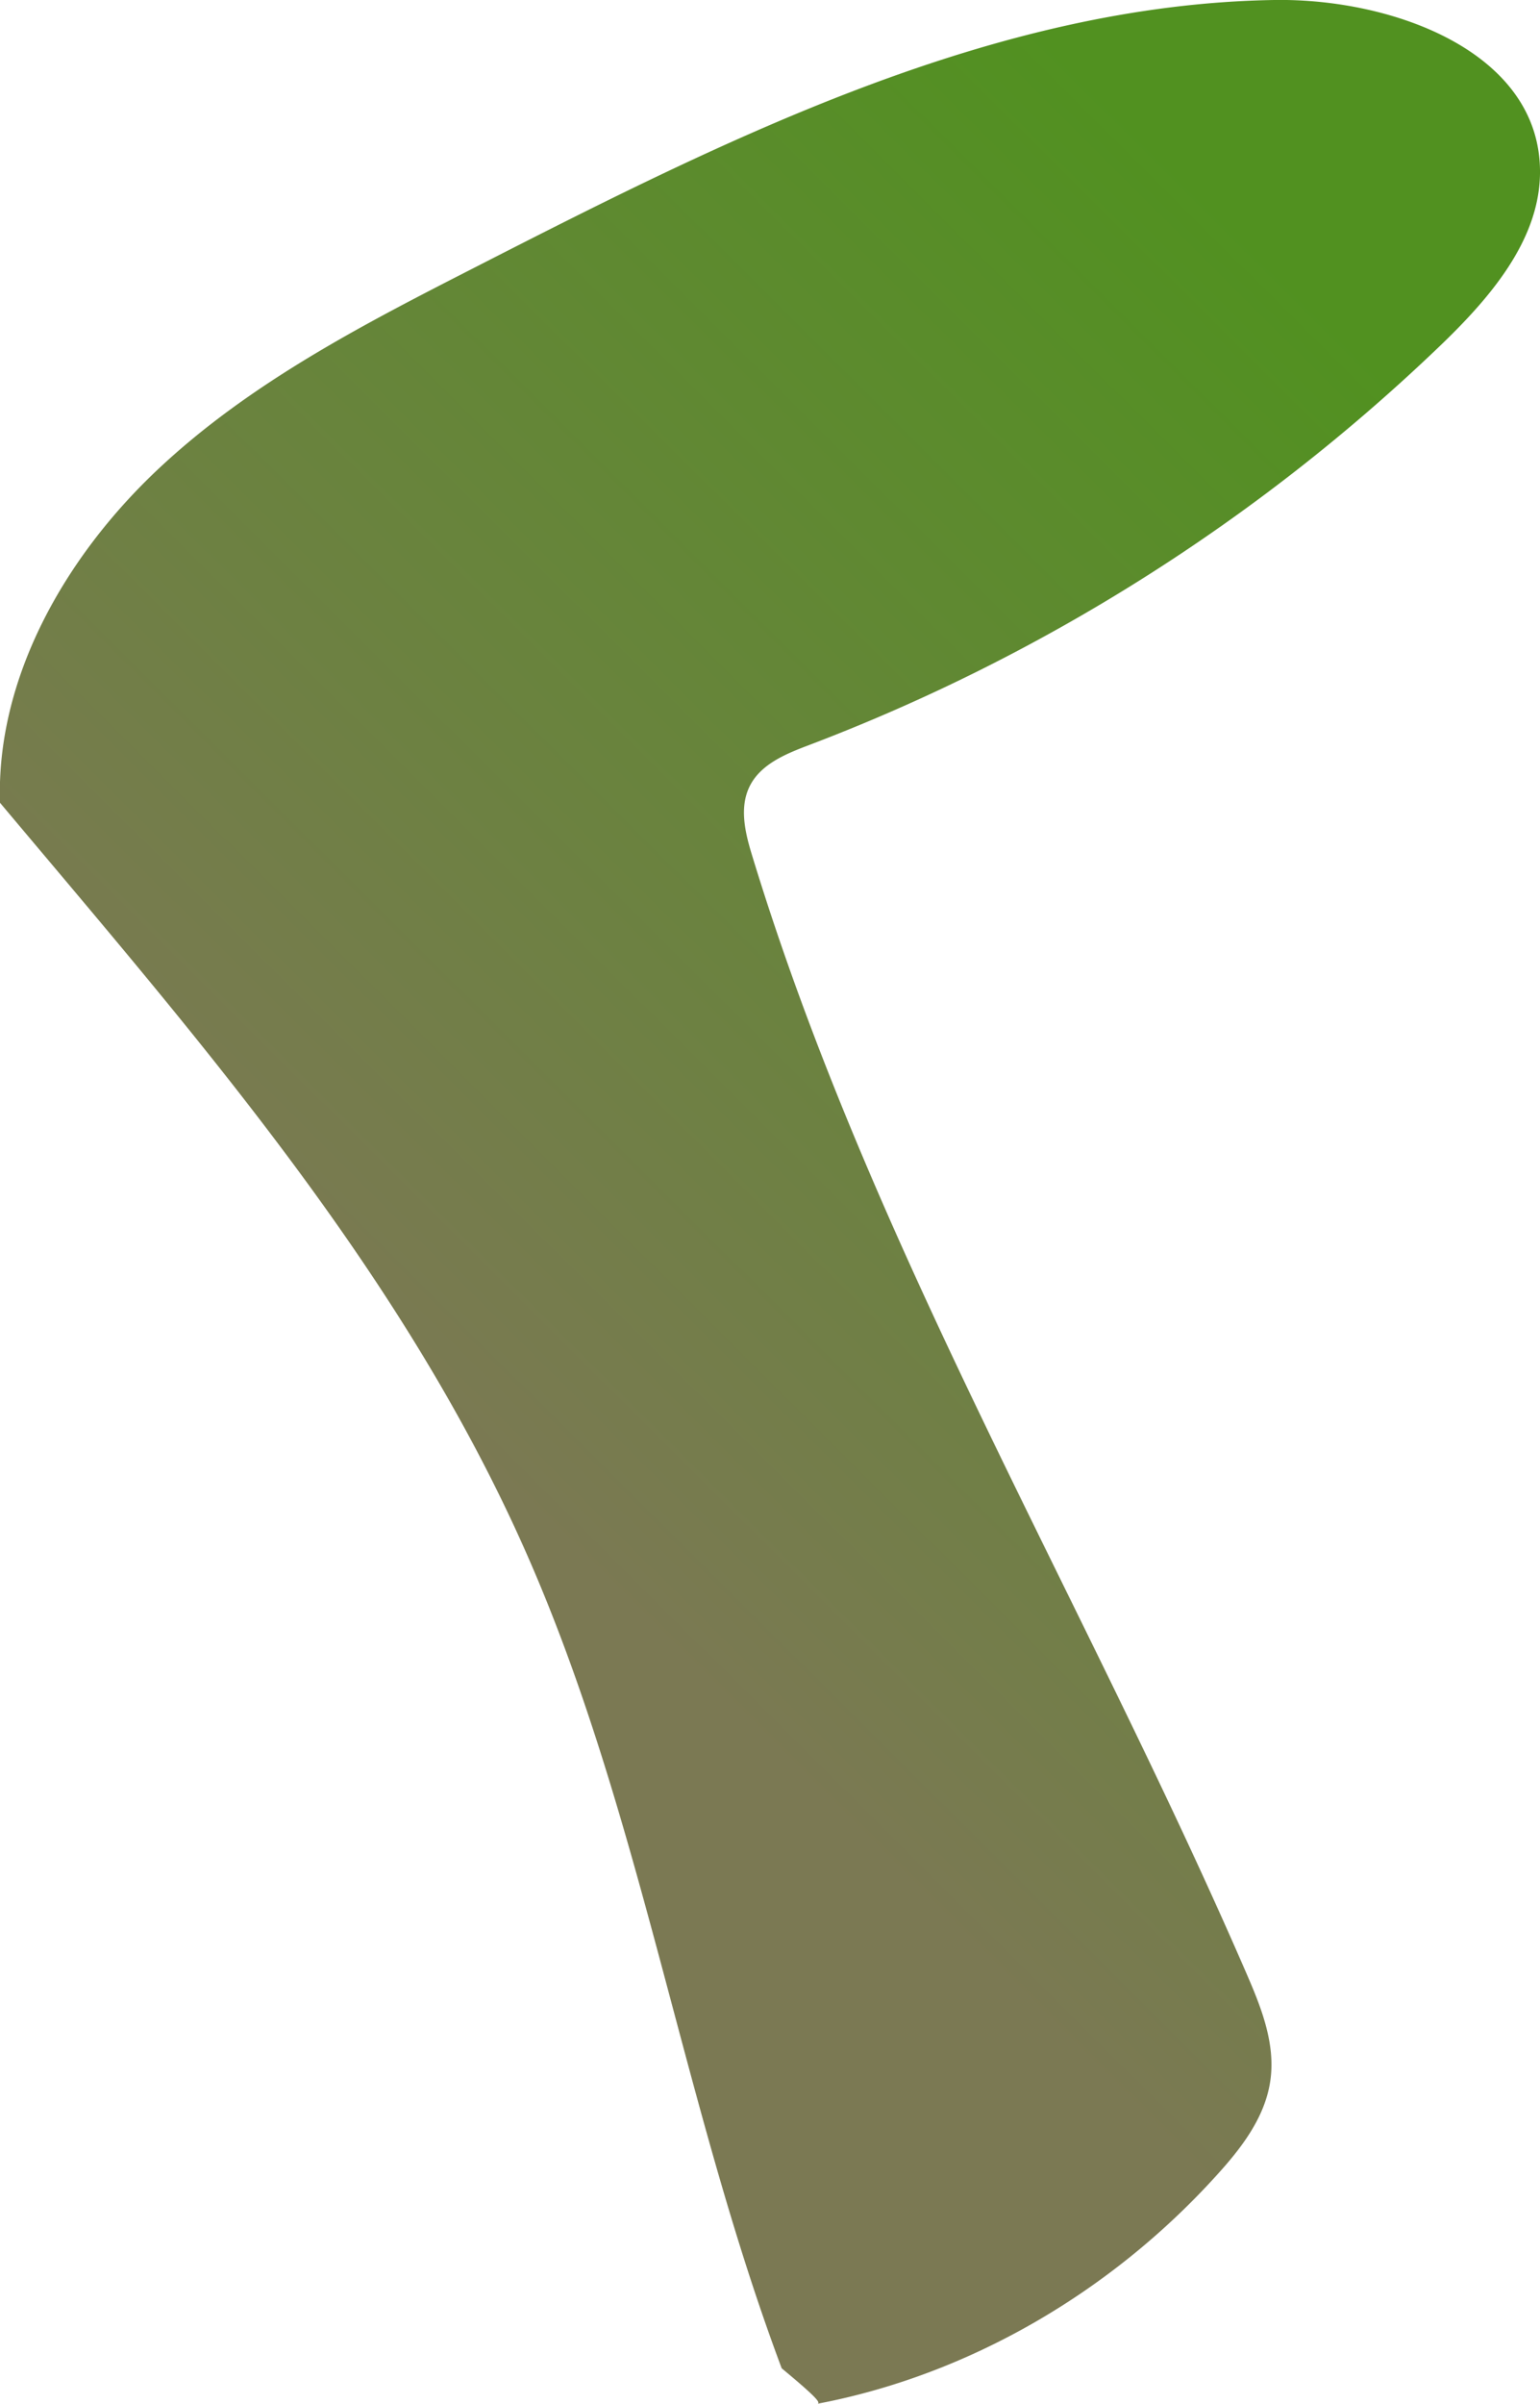 <svg xmlns="http://www.w3.org/2000/svg" xmlns:xlink="http://www.w3.org/1999/xlink" viewBox="0 0 193.54 301.9"><defs><style>.cls-1{fill:url(#linear-gradient);}</style><linearGradient id="linear-gradient" x1="-359.61" y1="658.24" x2="-339.8" y2="522.7" gradientTransform="matrix(-1.01, -0.74, 0.77, -1.05, -680.26, 486.82)" gradientUnits="userSpaceOnUse"><stop offset="0" stop-color="#519120"/><stop offset="1" stop-color="#7b7953"/></linearGradient></defs><g id="Layer_2" data-name="Layer 2"><g id="Layer_6" data-name="Layer 6"><path class="cls-1" d="M98.24,297.44C85.69,264,80.54,227.61,66.12,195,50.42,159.44,24.5,130,0,100.82-.5,85.12,8.2,69.92,19.79,59s25.9-18.27,40-25.47C91.65,17.24,125,.56,160.14,0c15-.24,33.58,6.61,33.4,21.8-.11,8.51-6.42,15.75-12.64,21.71a235.33,235.33,0,0,1-79.21,50.06c-2.85,1.08-6,2.34-7.42,5.07s-.61,6,.26,8.83c15,49.21,41.74,93.38,62.12,140.38,1.84,4.24,3.67,8.79,3,13.46s-3.7,8.55-6.85,12c-13.25,14.59-31,24.94-50,28.57C102.94,301.68,103.1,301.46,98.24,297.44Z"/></g></g></svg>